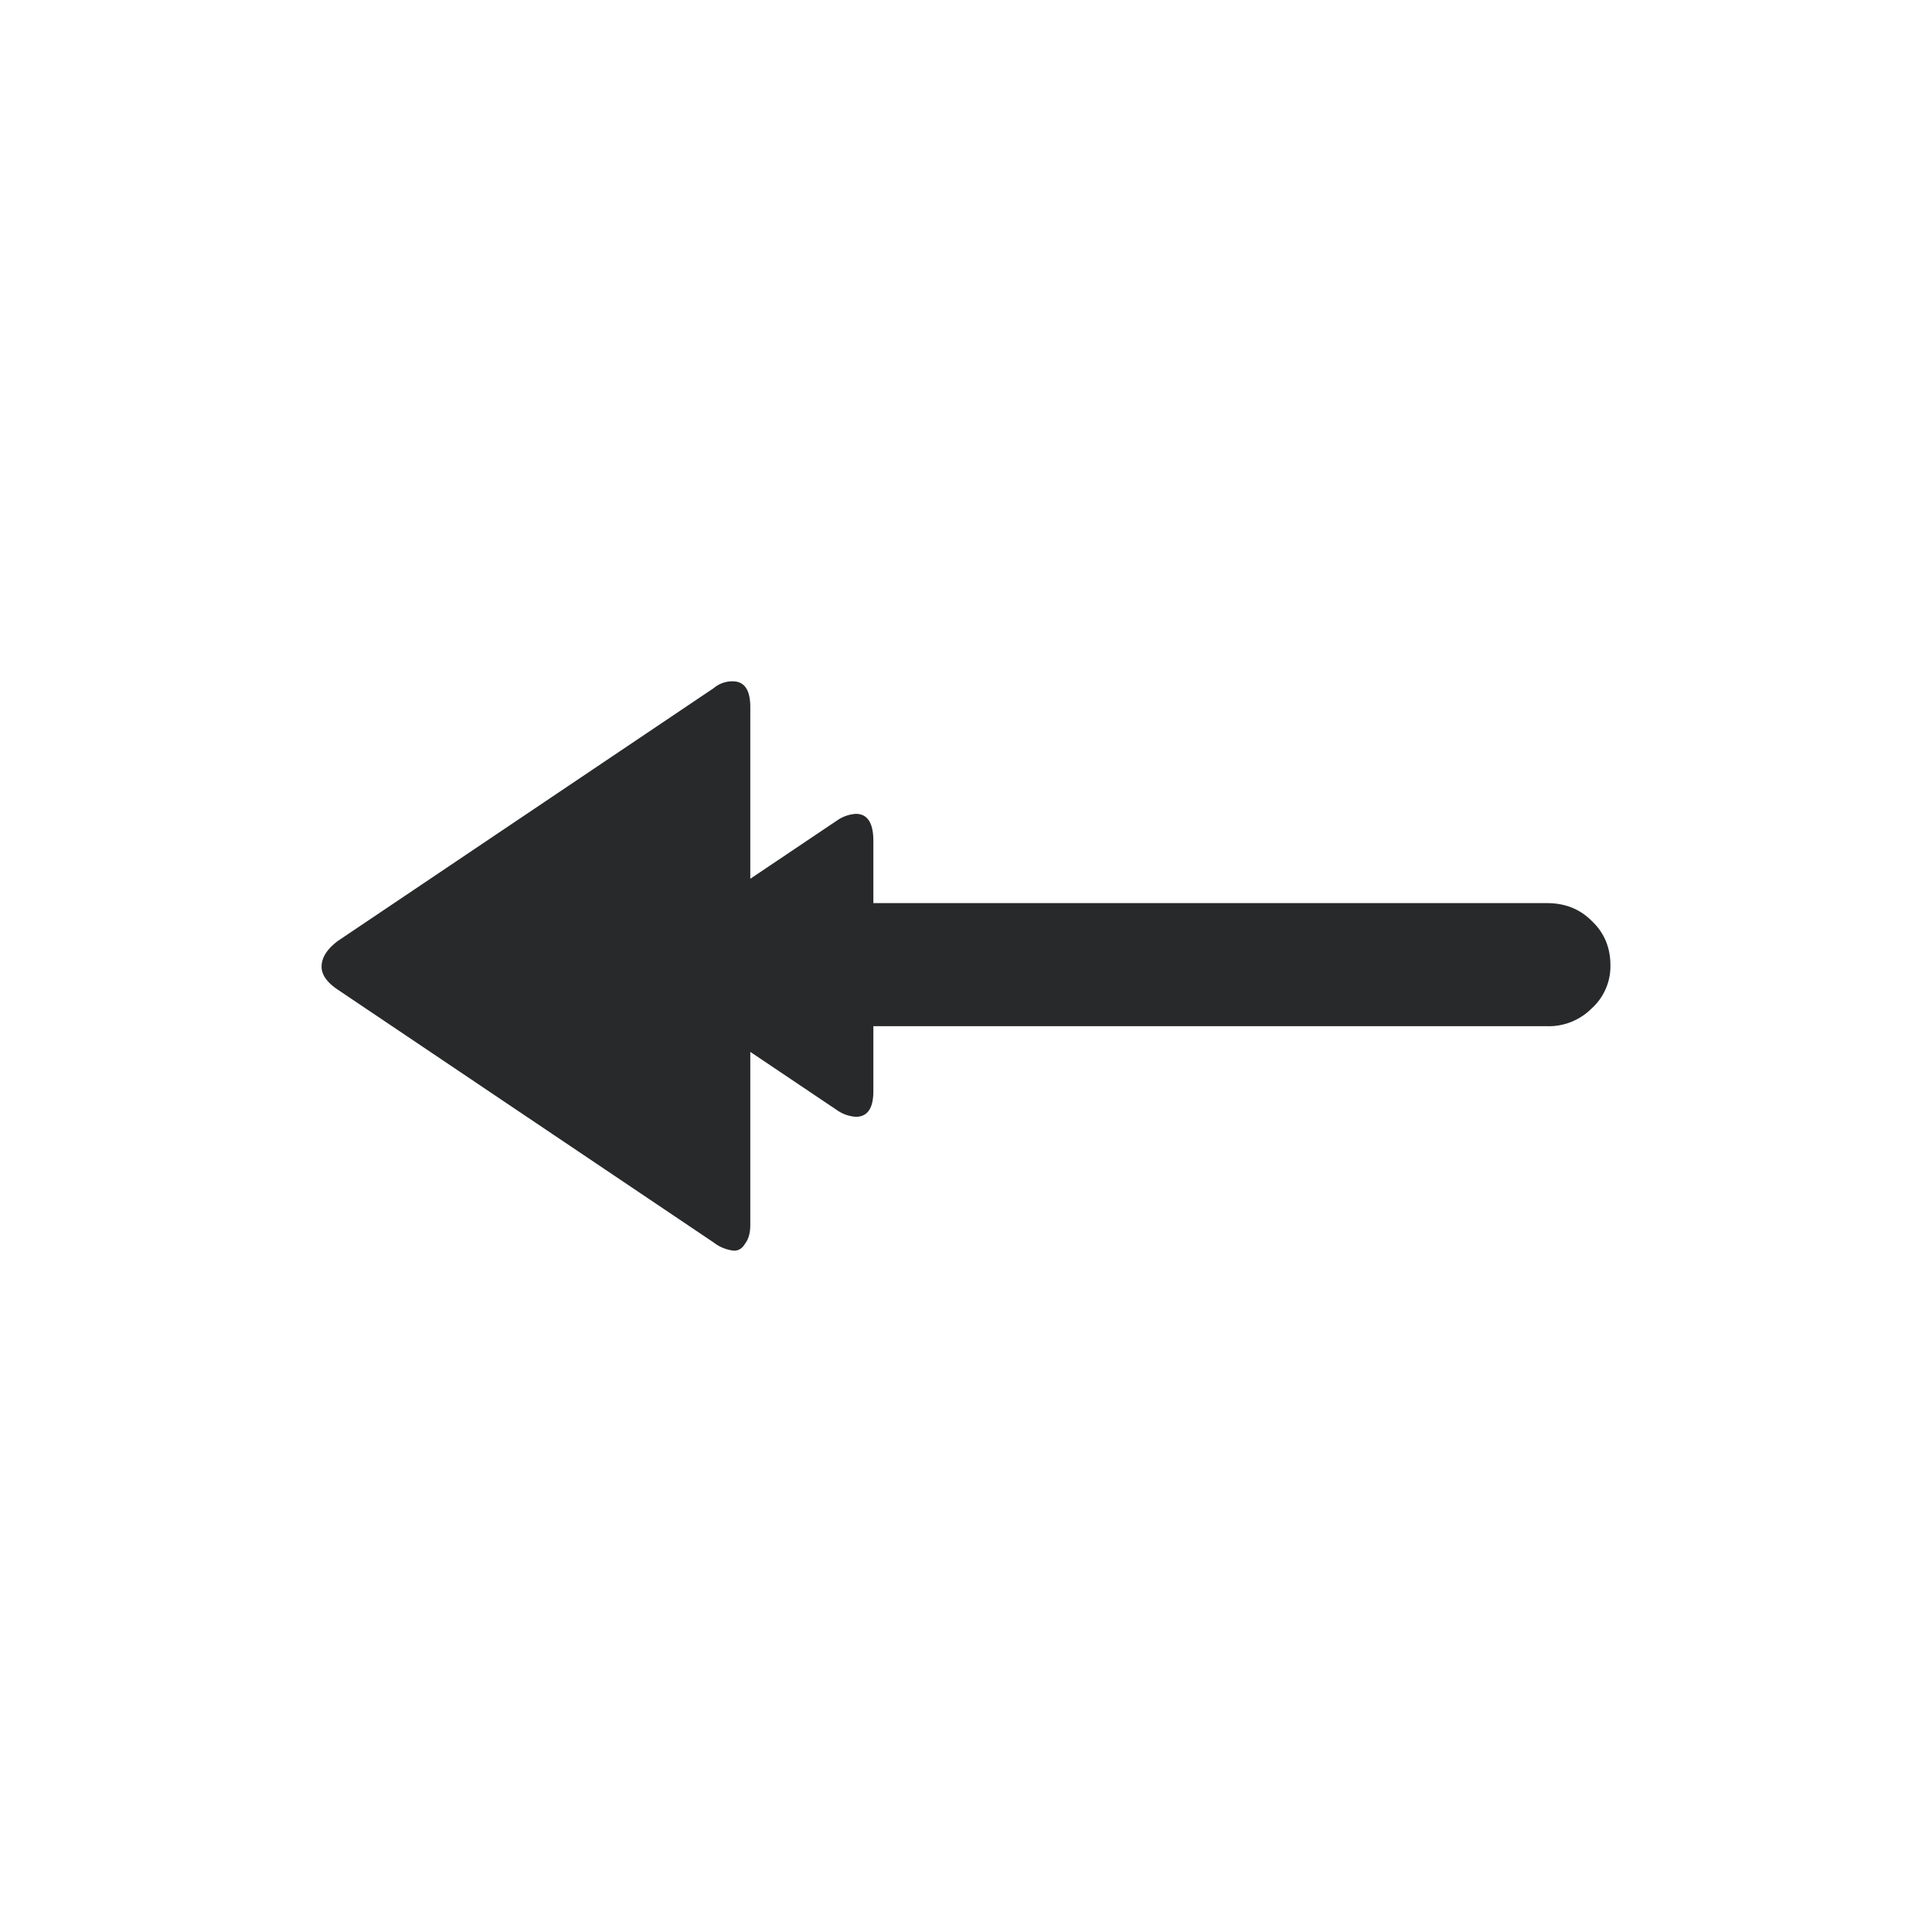 <svg width="20" height="20" viewBox="0 0 20 20" fill="none" xmlns="http://www.w3.org/2000/svg"><path d="M16.013 9.349c.187 0 .34.06.462.182.13.121.196.275.196.462a.588.588 0 0 1-.196.448.626.626 0 0 1-.462.182H9.041v.672c0 .177-.06.266-.182.266a.385.385 0 0 1-.196-.07l-.896-.602v1.792c0 .084-.019.15-.056.196-.028.047-.065.07-.112.07a.408.408 0 0 1-.21-.084l-3.892-2.618c-.112-.075-.168-.154-.168-.238 0-.093.056-.182.168-.266l3.892-2.618a.297.297 0 0 1 .196-.07c.121 0 .182.089.182.266v1.778l.896-.602a.385.385 0 0 1 .196-.07c.121 0 .182.093.182.28v.644h6.972Z" fill="#27292A"/></svg>